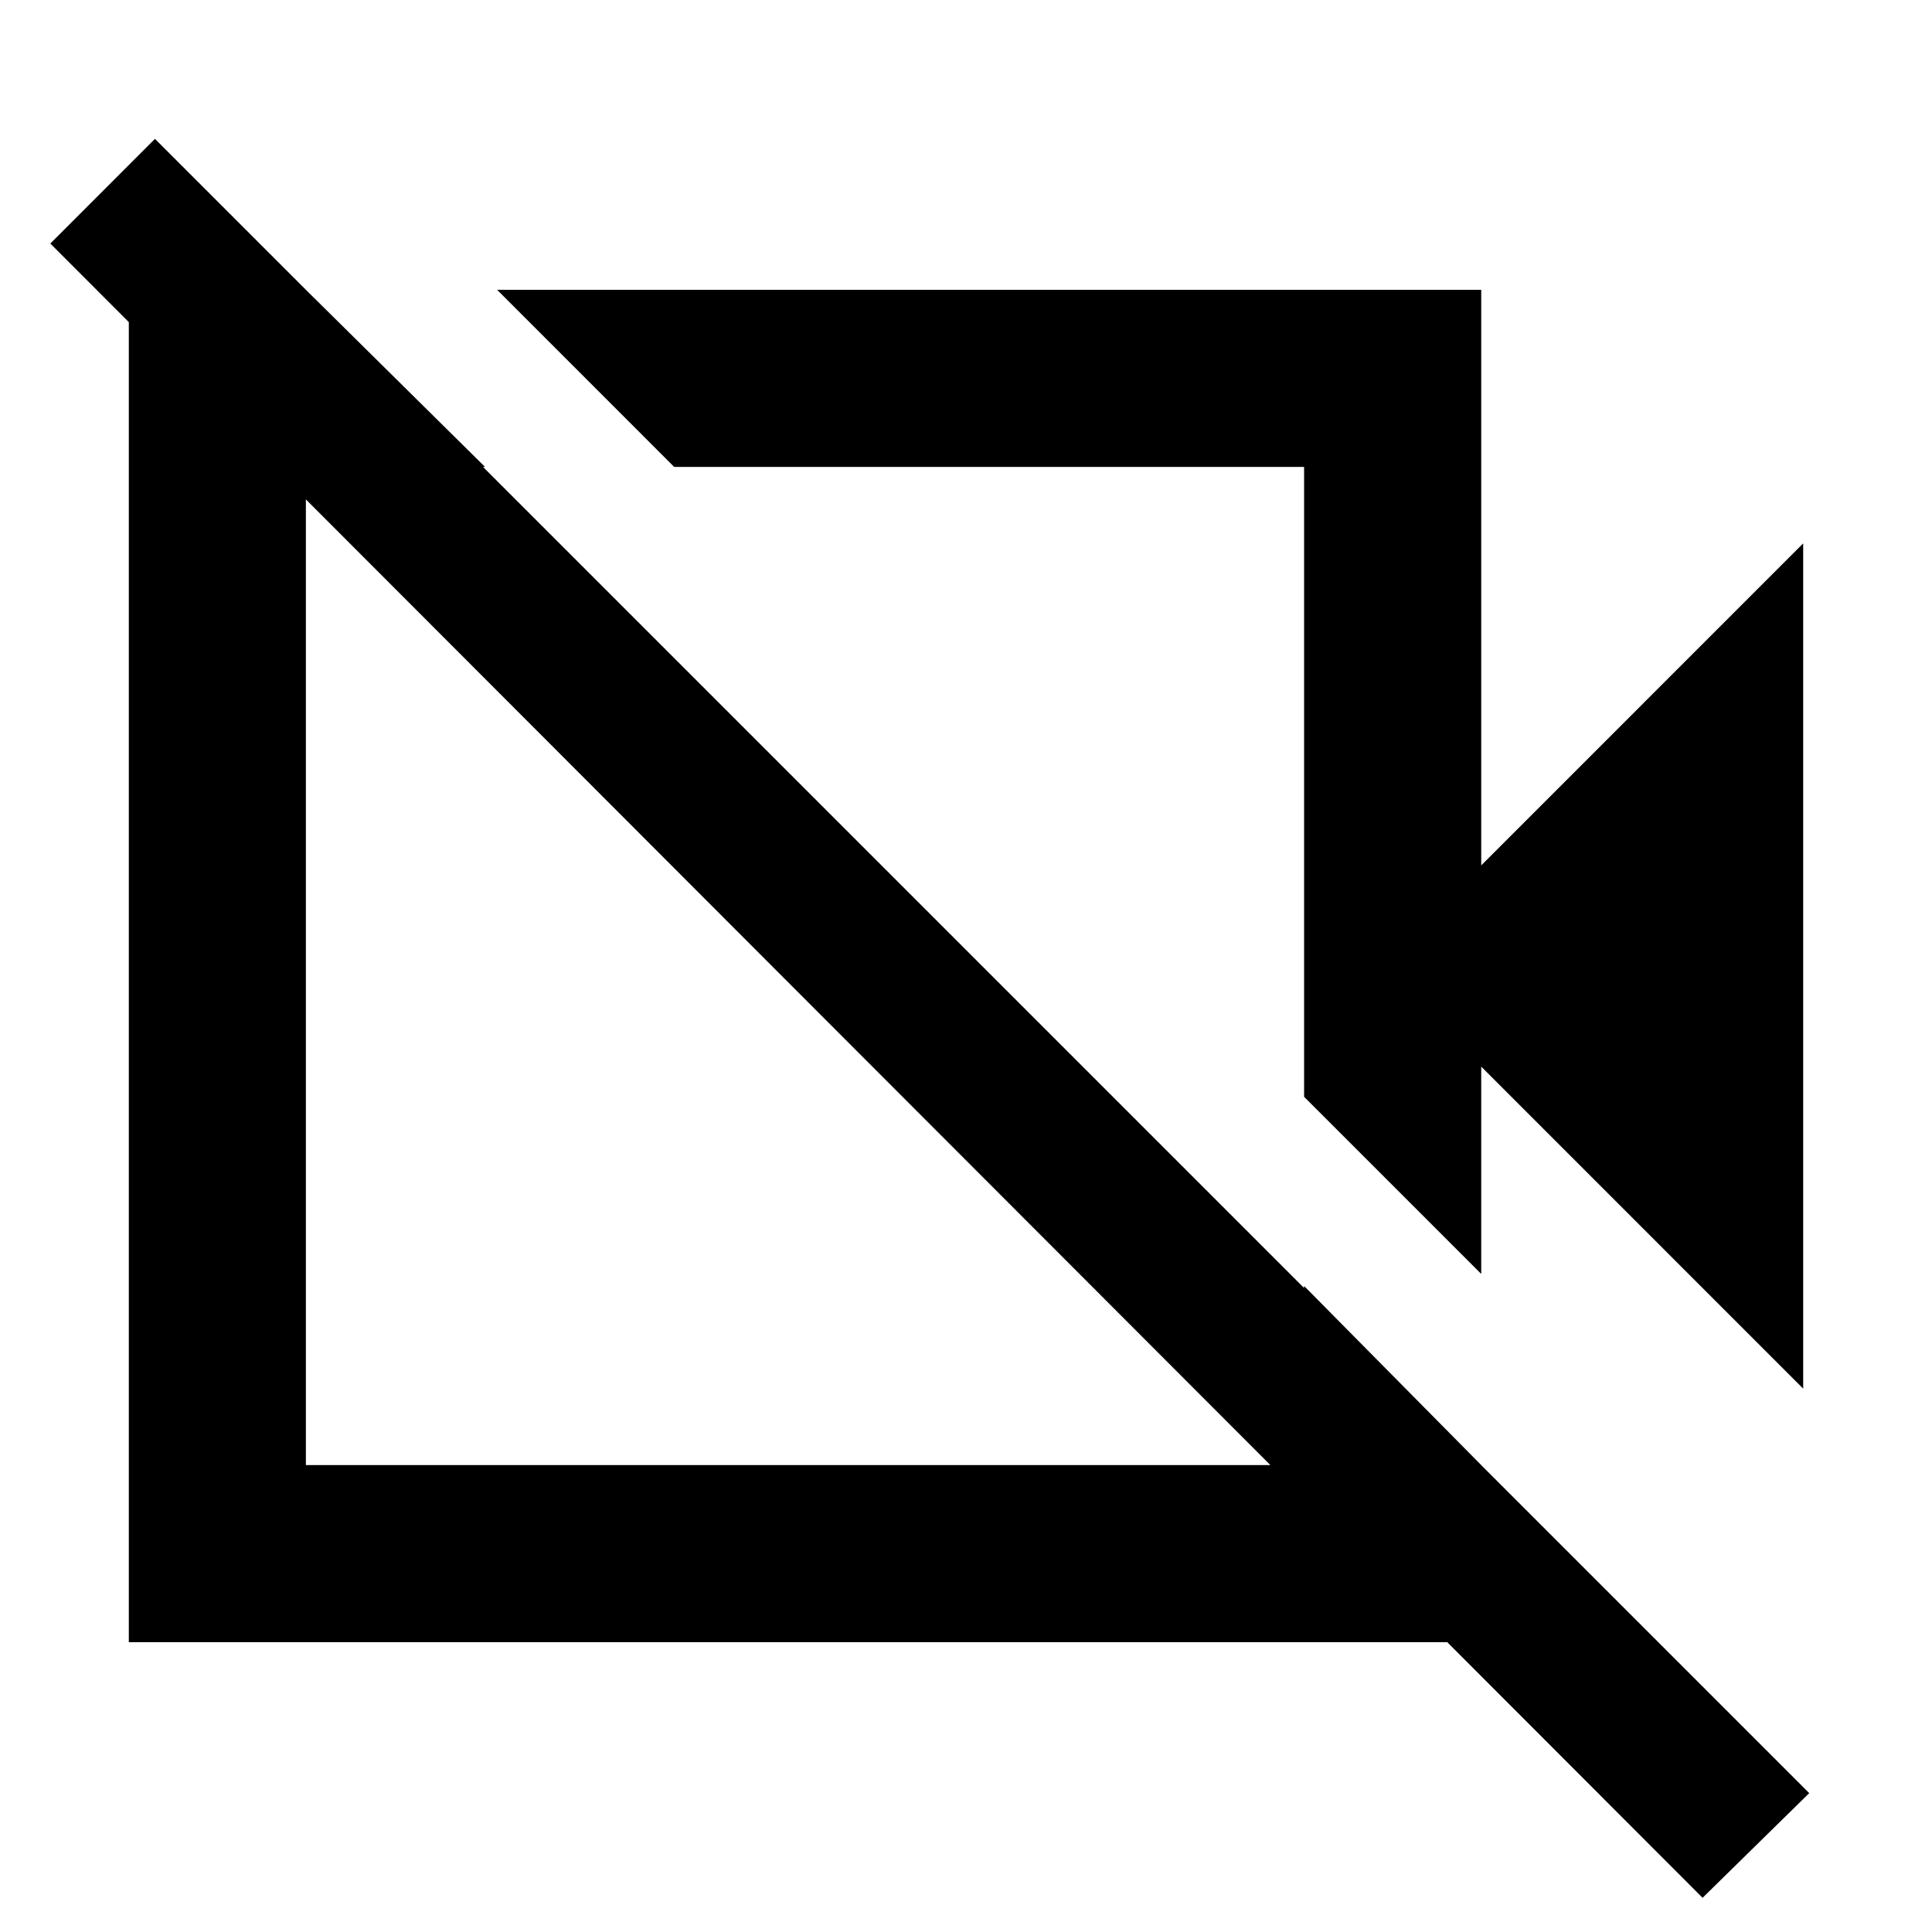 <svg xmlns="http://www.w3.org/2000/svg" height="40" width="40"><path d="m37.333 28.75-6.666-6.667v4.292L27 22.708V9.667H13.958L10.292 6h20.375v11.917l6.666-6.667ZM20.542 16.292Zm-4.25 4Zm18.958 19L1.042 5.042l2.166-2.167 34.25 34.25ZM6.333 6l3.709 3.667H6.333v20.666H27v-3.708l3.667 3.708V34h-28V6Z"/></svg>